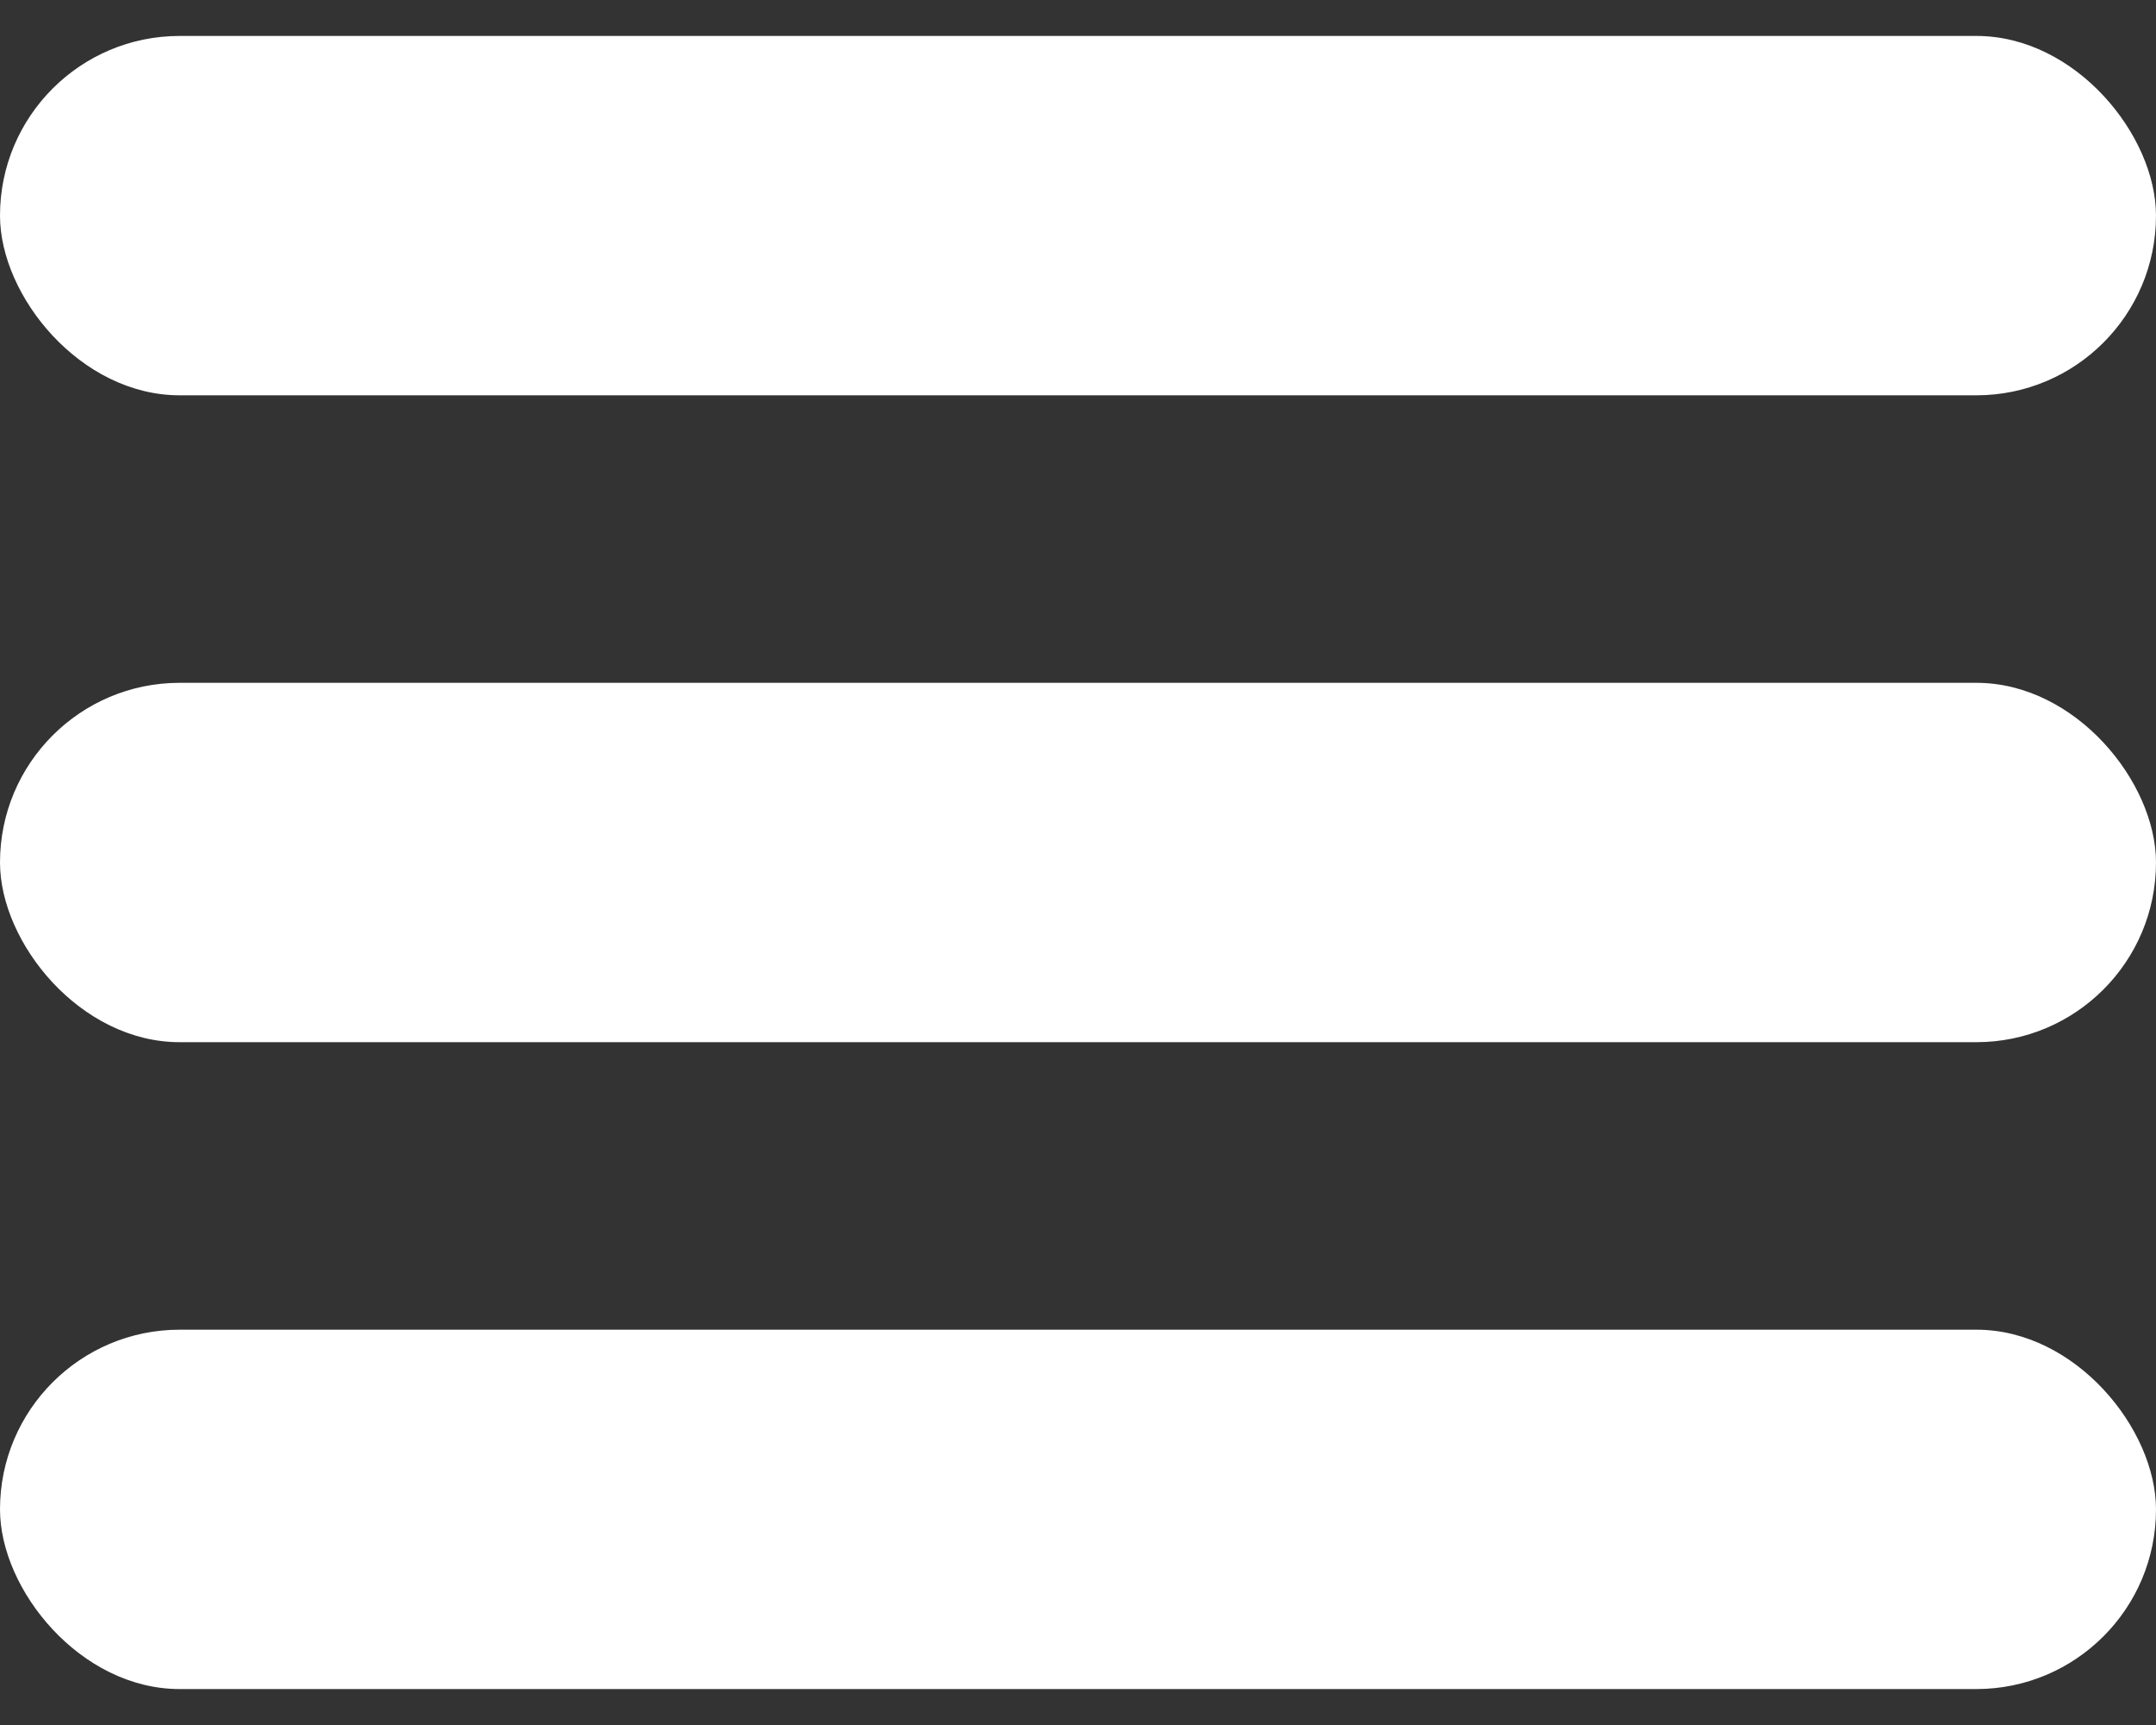 <svg width="30" height="24" viewBox="0 0 30 24" fill="none" xmlns="http://www.w3.org/2000/svg">
<rect x="0" y="0" width="30" height="24" fill="#333333" stroke="none"/>
<rect y="0.5" width="30" height="5" rx="2.5" fill="white"/>
<rect y="9.5" width="30" height="5" rx="2.5" fill="white"/>
<rect y="18.5" width="30" height="5" rx="2.5" fill="white"/>
</svg>
